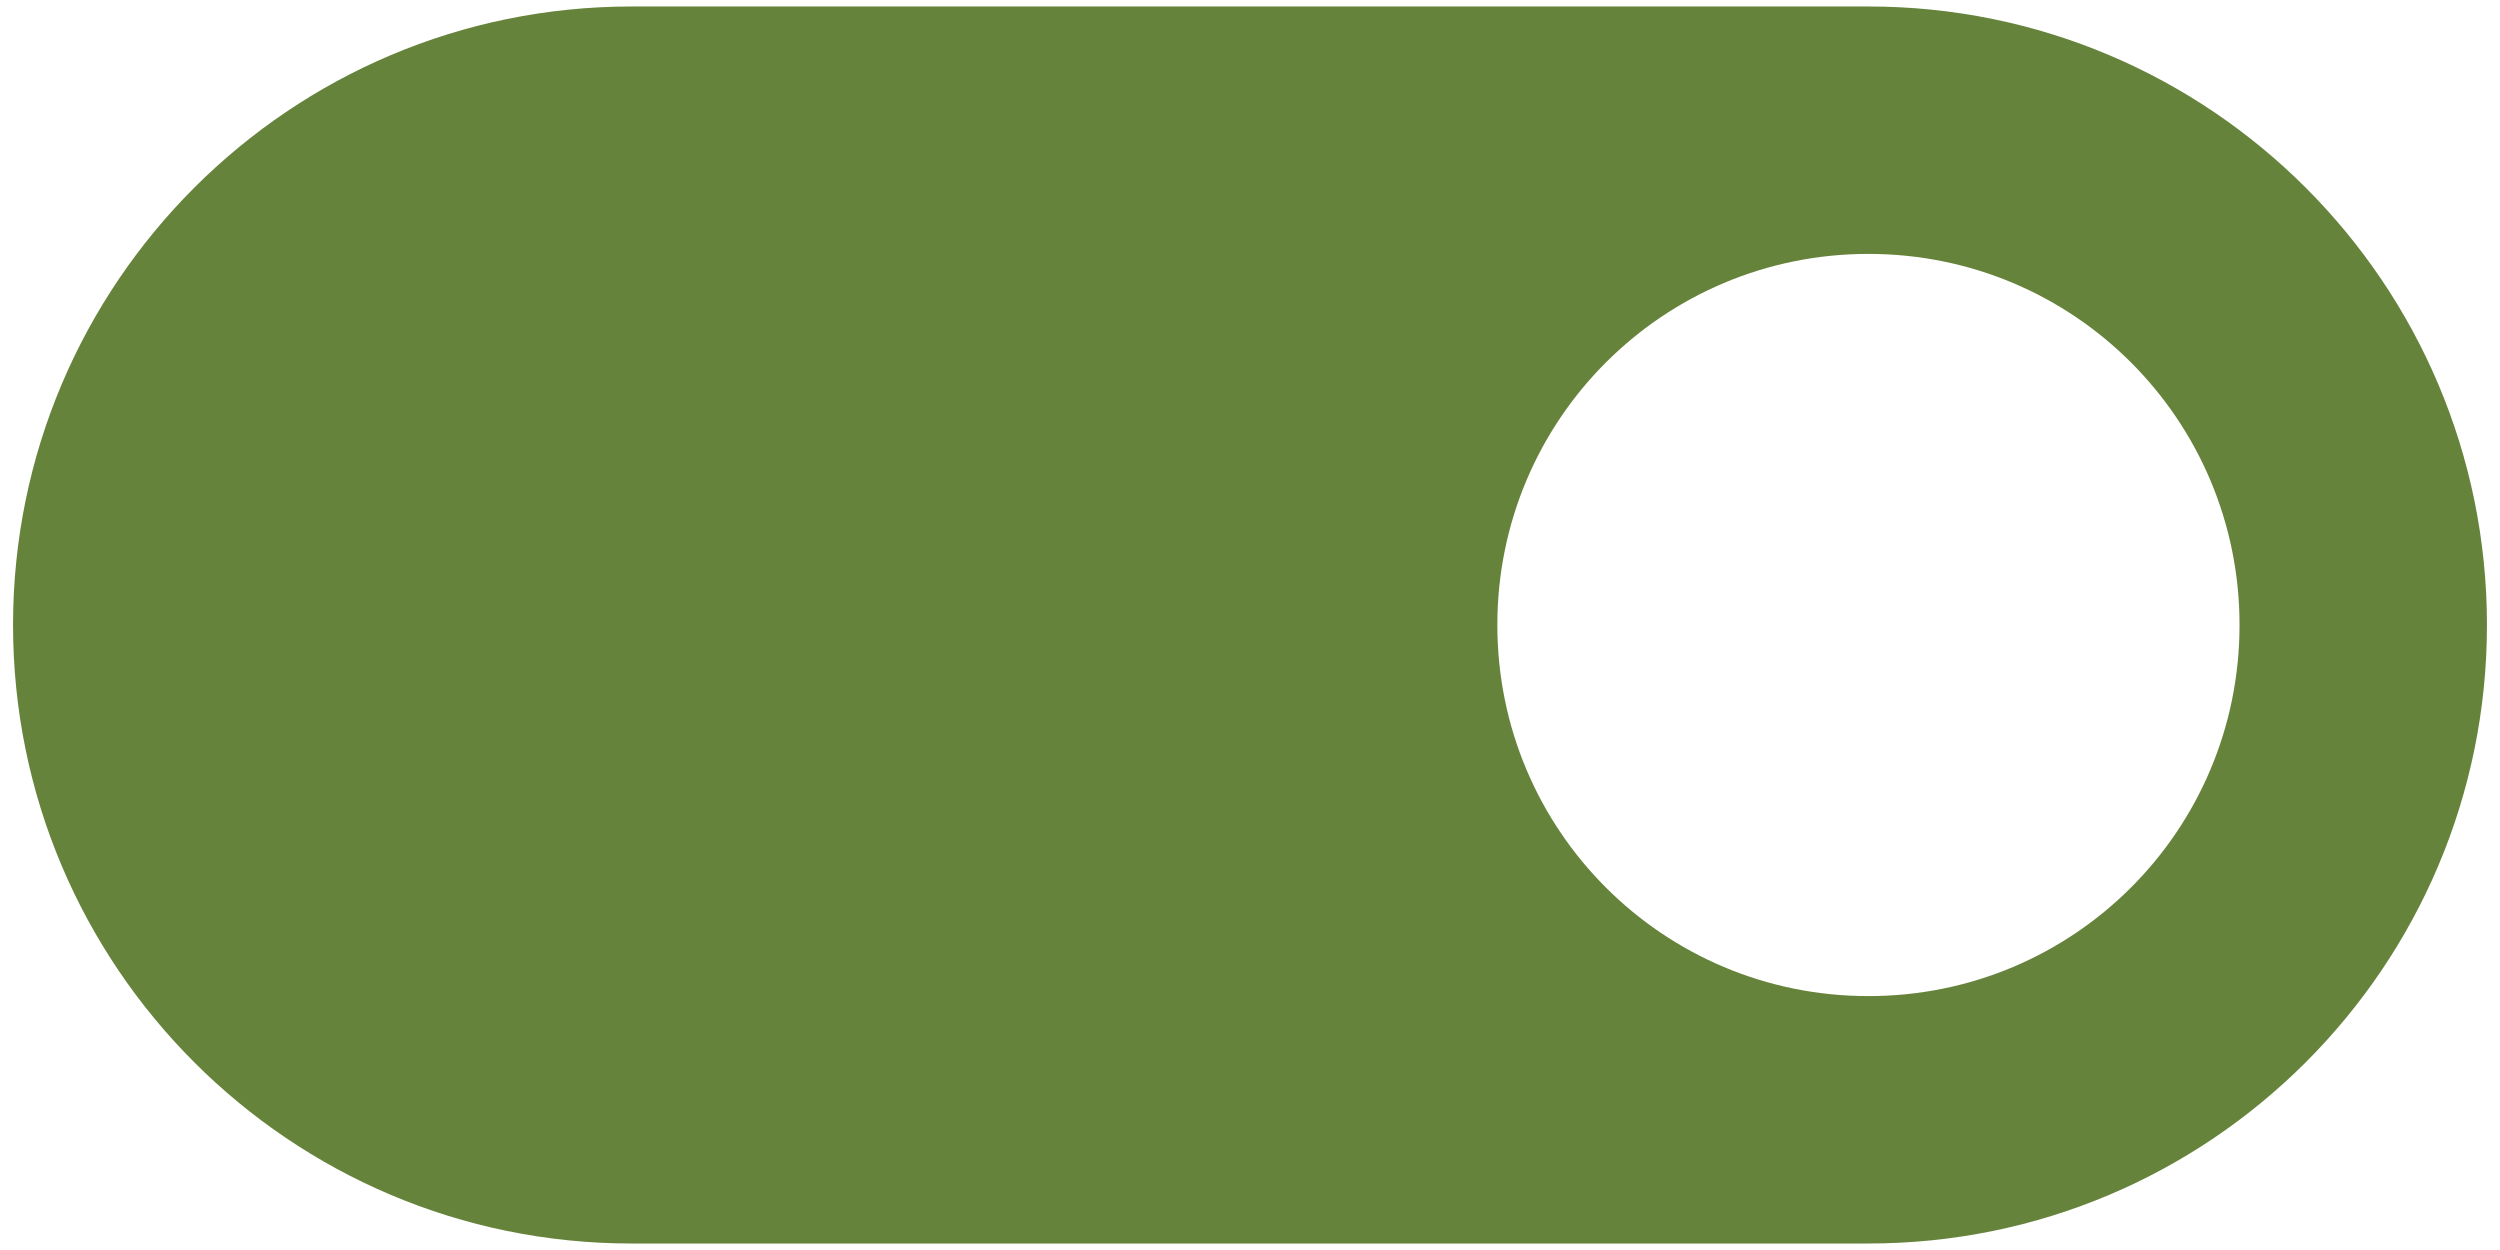 <svg width="32" height="16" viewBox="0 0 32 16" fill="none" xmlns="http://www.w3.org/2000/svg">
<path d="M23.916 0.083H8.083C3.713 0.083 0.167 3.63 0.167 8C0.167 12.37 3.713 15.917 8.083 15.917H23.916C28.287 15.917 31.833 12.37 31.833 8C31.833 3.63 28.287 0.083 23.916 0.083ZM23.916 12.75C21.288 12.75 19.166 10.628 19.166 8C19.166 5.372 21.288 3.25 23.916 3.25C26.545 3.25 28.666 5.372 28.666 8C28.666 10.628 26.545 12.75 23.916 12.75Z" fill="#66833B"/>
</svg>
